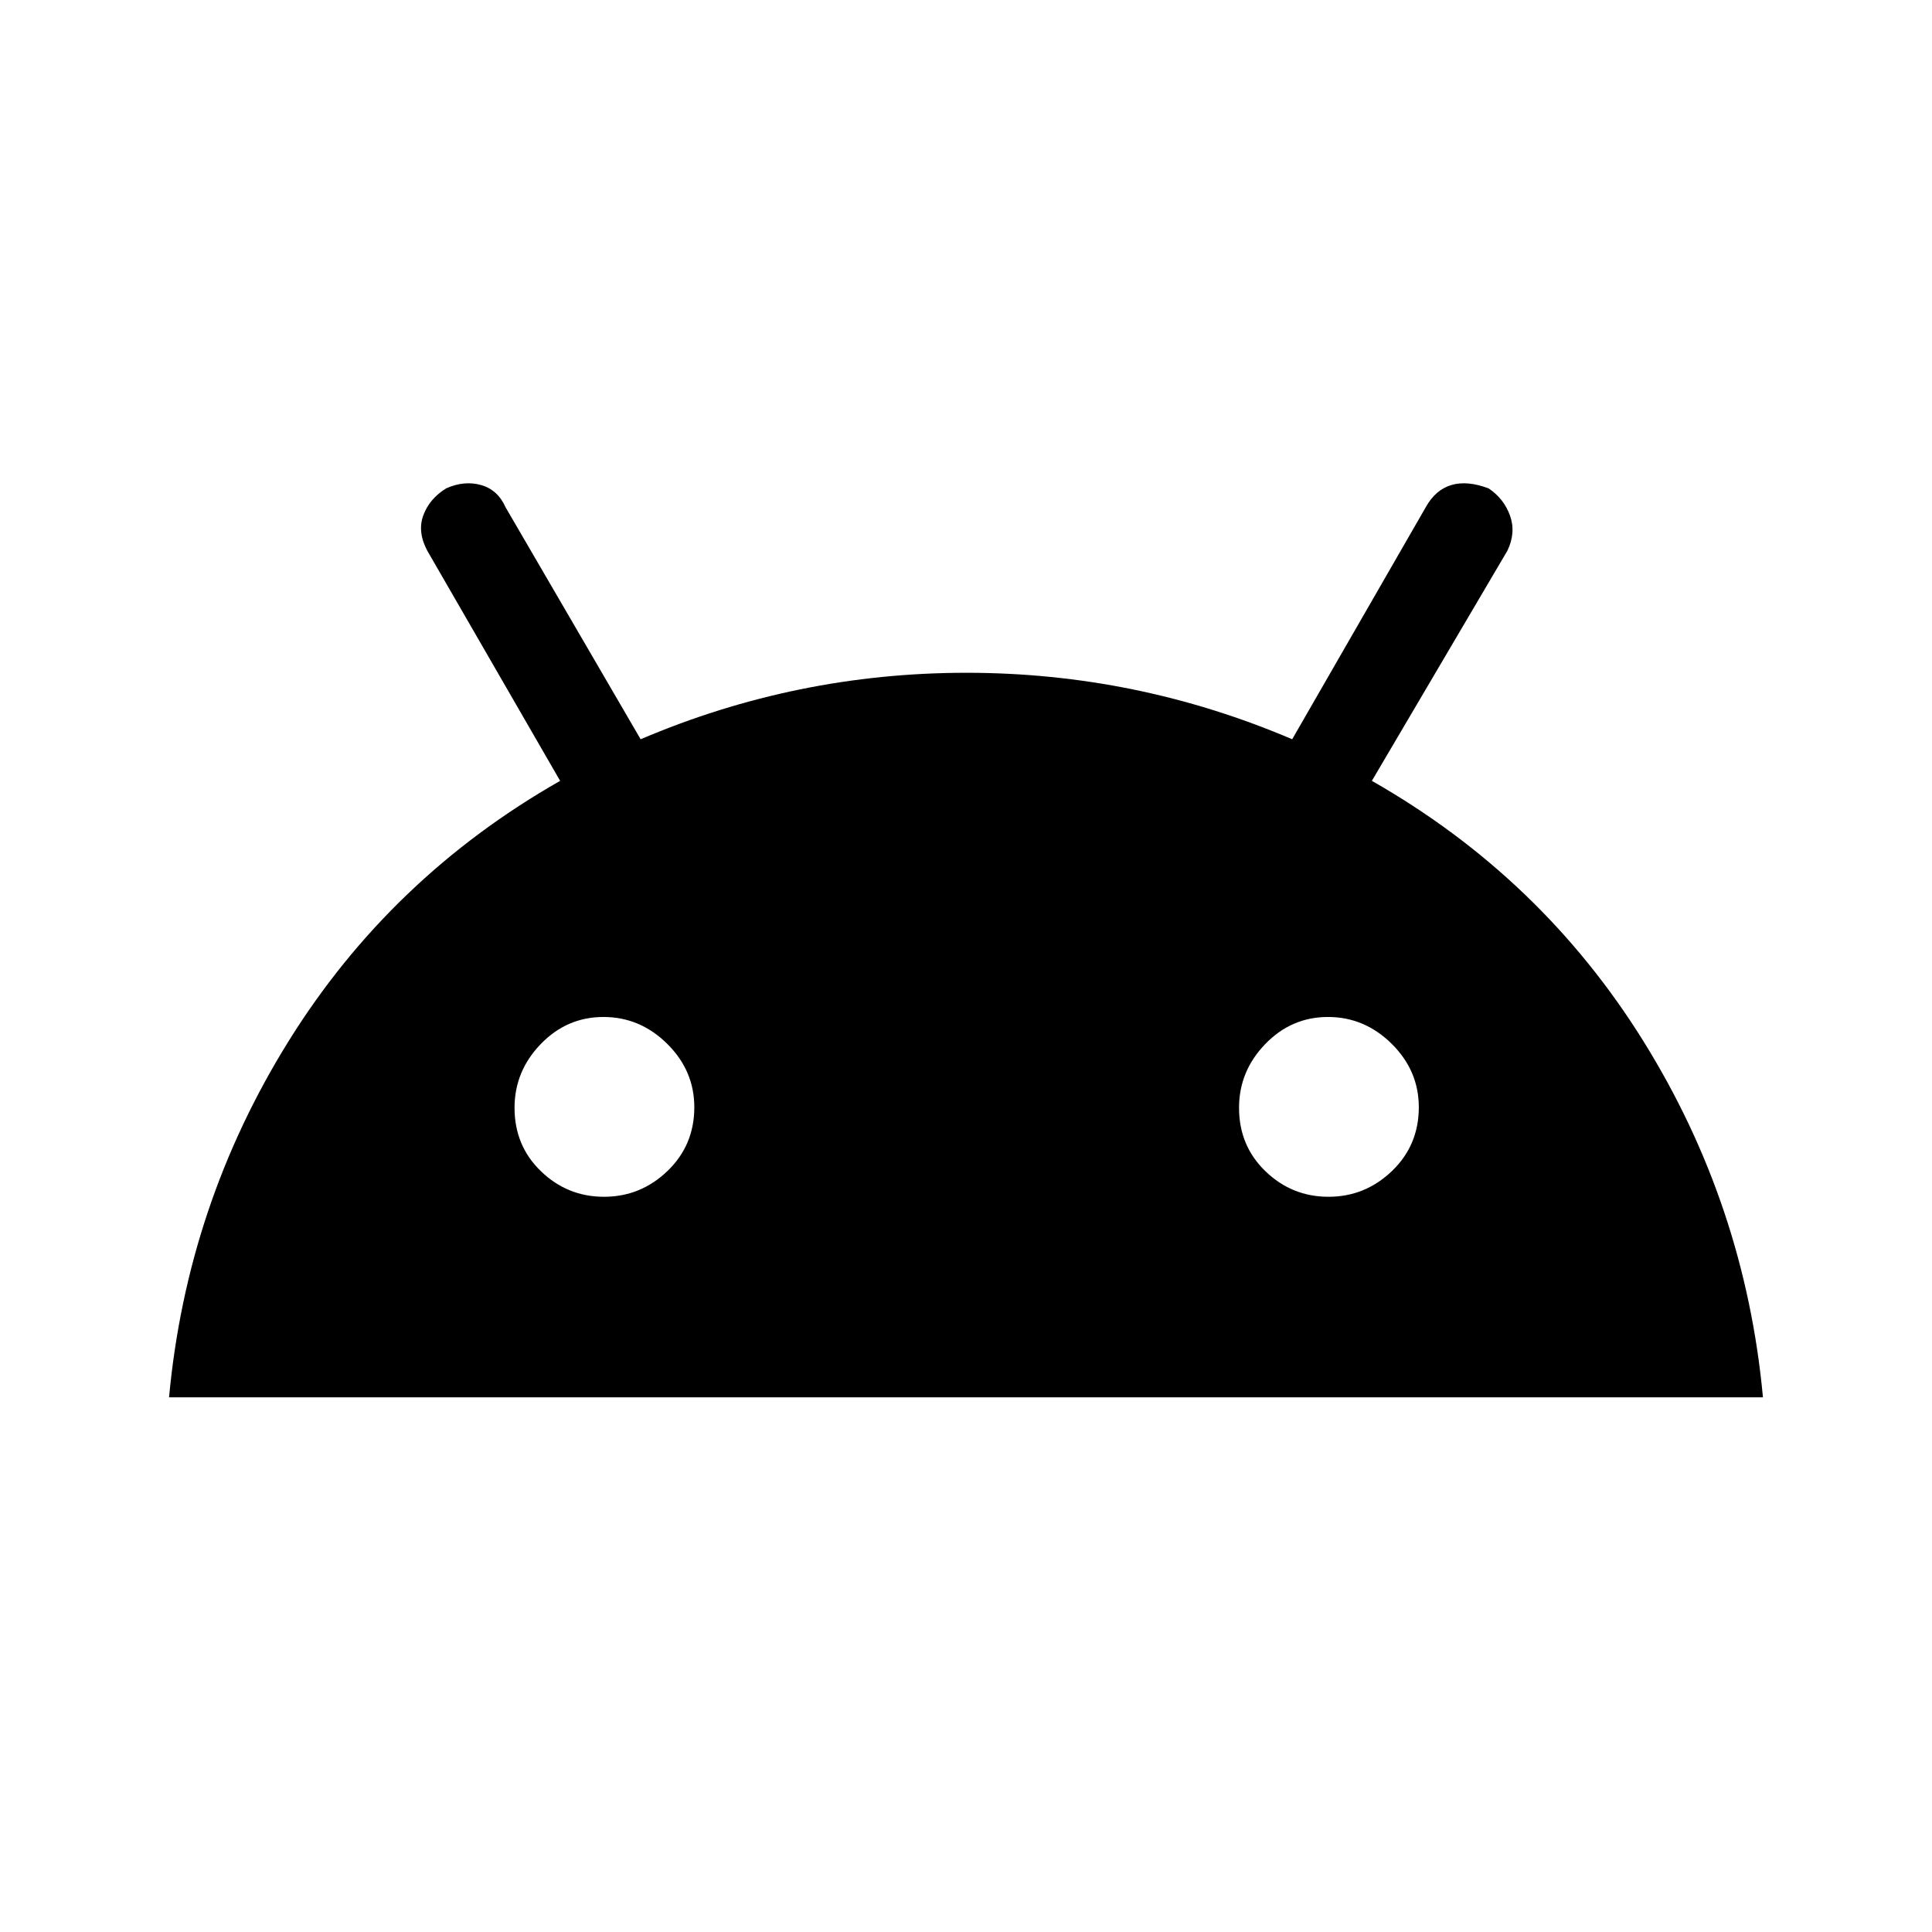 <svg xmlns="http://www.w3.org/2000/svg" height="40" viewBox="0 -960 960 960" width="40"><path d="M84-265.67q8.89-95.86 59.48-177.11Q194.07-524.02 278.33-572l-66-114.33q-5-9.34-2-17.57t11.34-13.43q9-4 17.33-1.67 8.33 2.33 12.22 11.08l67.11 115.25q77.44-33.03 161.88-33.03 84.43 0 161.87 33.03l66.45-115.44q4.8-8.56 12.66-10.89t18.48 1.67q7.66 5.13 10.66 13.58 3 8.44-1.33 17.42L681.67-572q84.26 47.98 134.85 129.22 50.59 81.25 59.48 177.11H84Zm216.14-99.66q18.19 0 31.53-12.81Q345-390.95 345-409.81q0-18.19-13.47-31.52-13.48-13.34-31.67-13.34t-31.19 13.48q-13 13.47-13 31.66 0 18.86 13.14 31.53 13.14 12.67 31.33 12.67Zm360 0q18.19 0 31.53-12.81Q705-390.95 705-409.81q0-18.19-13.47-31.52-13.48-13.34-31.67-13.34t-31.19 13.48q-13 13.47-13 31.66 0 18.86 13.14 31.53 13.14 12.67 31.33 12.67Z"/></svg>